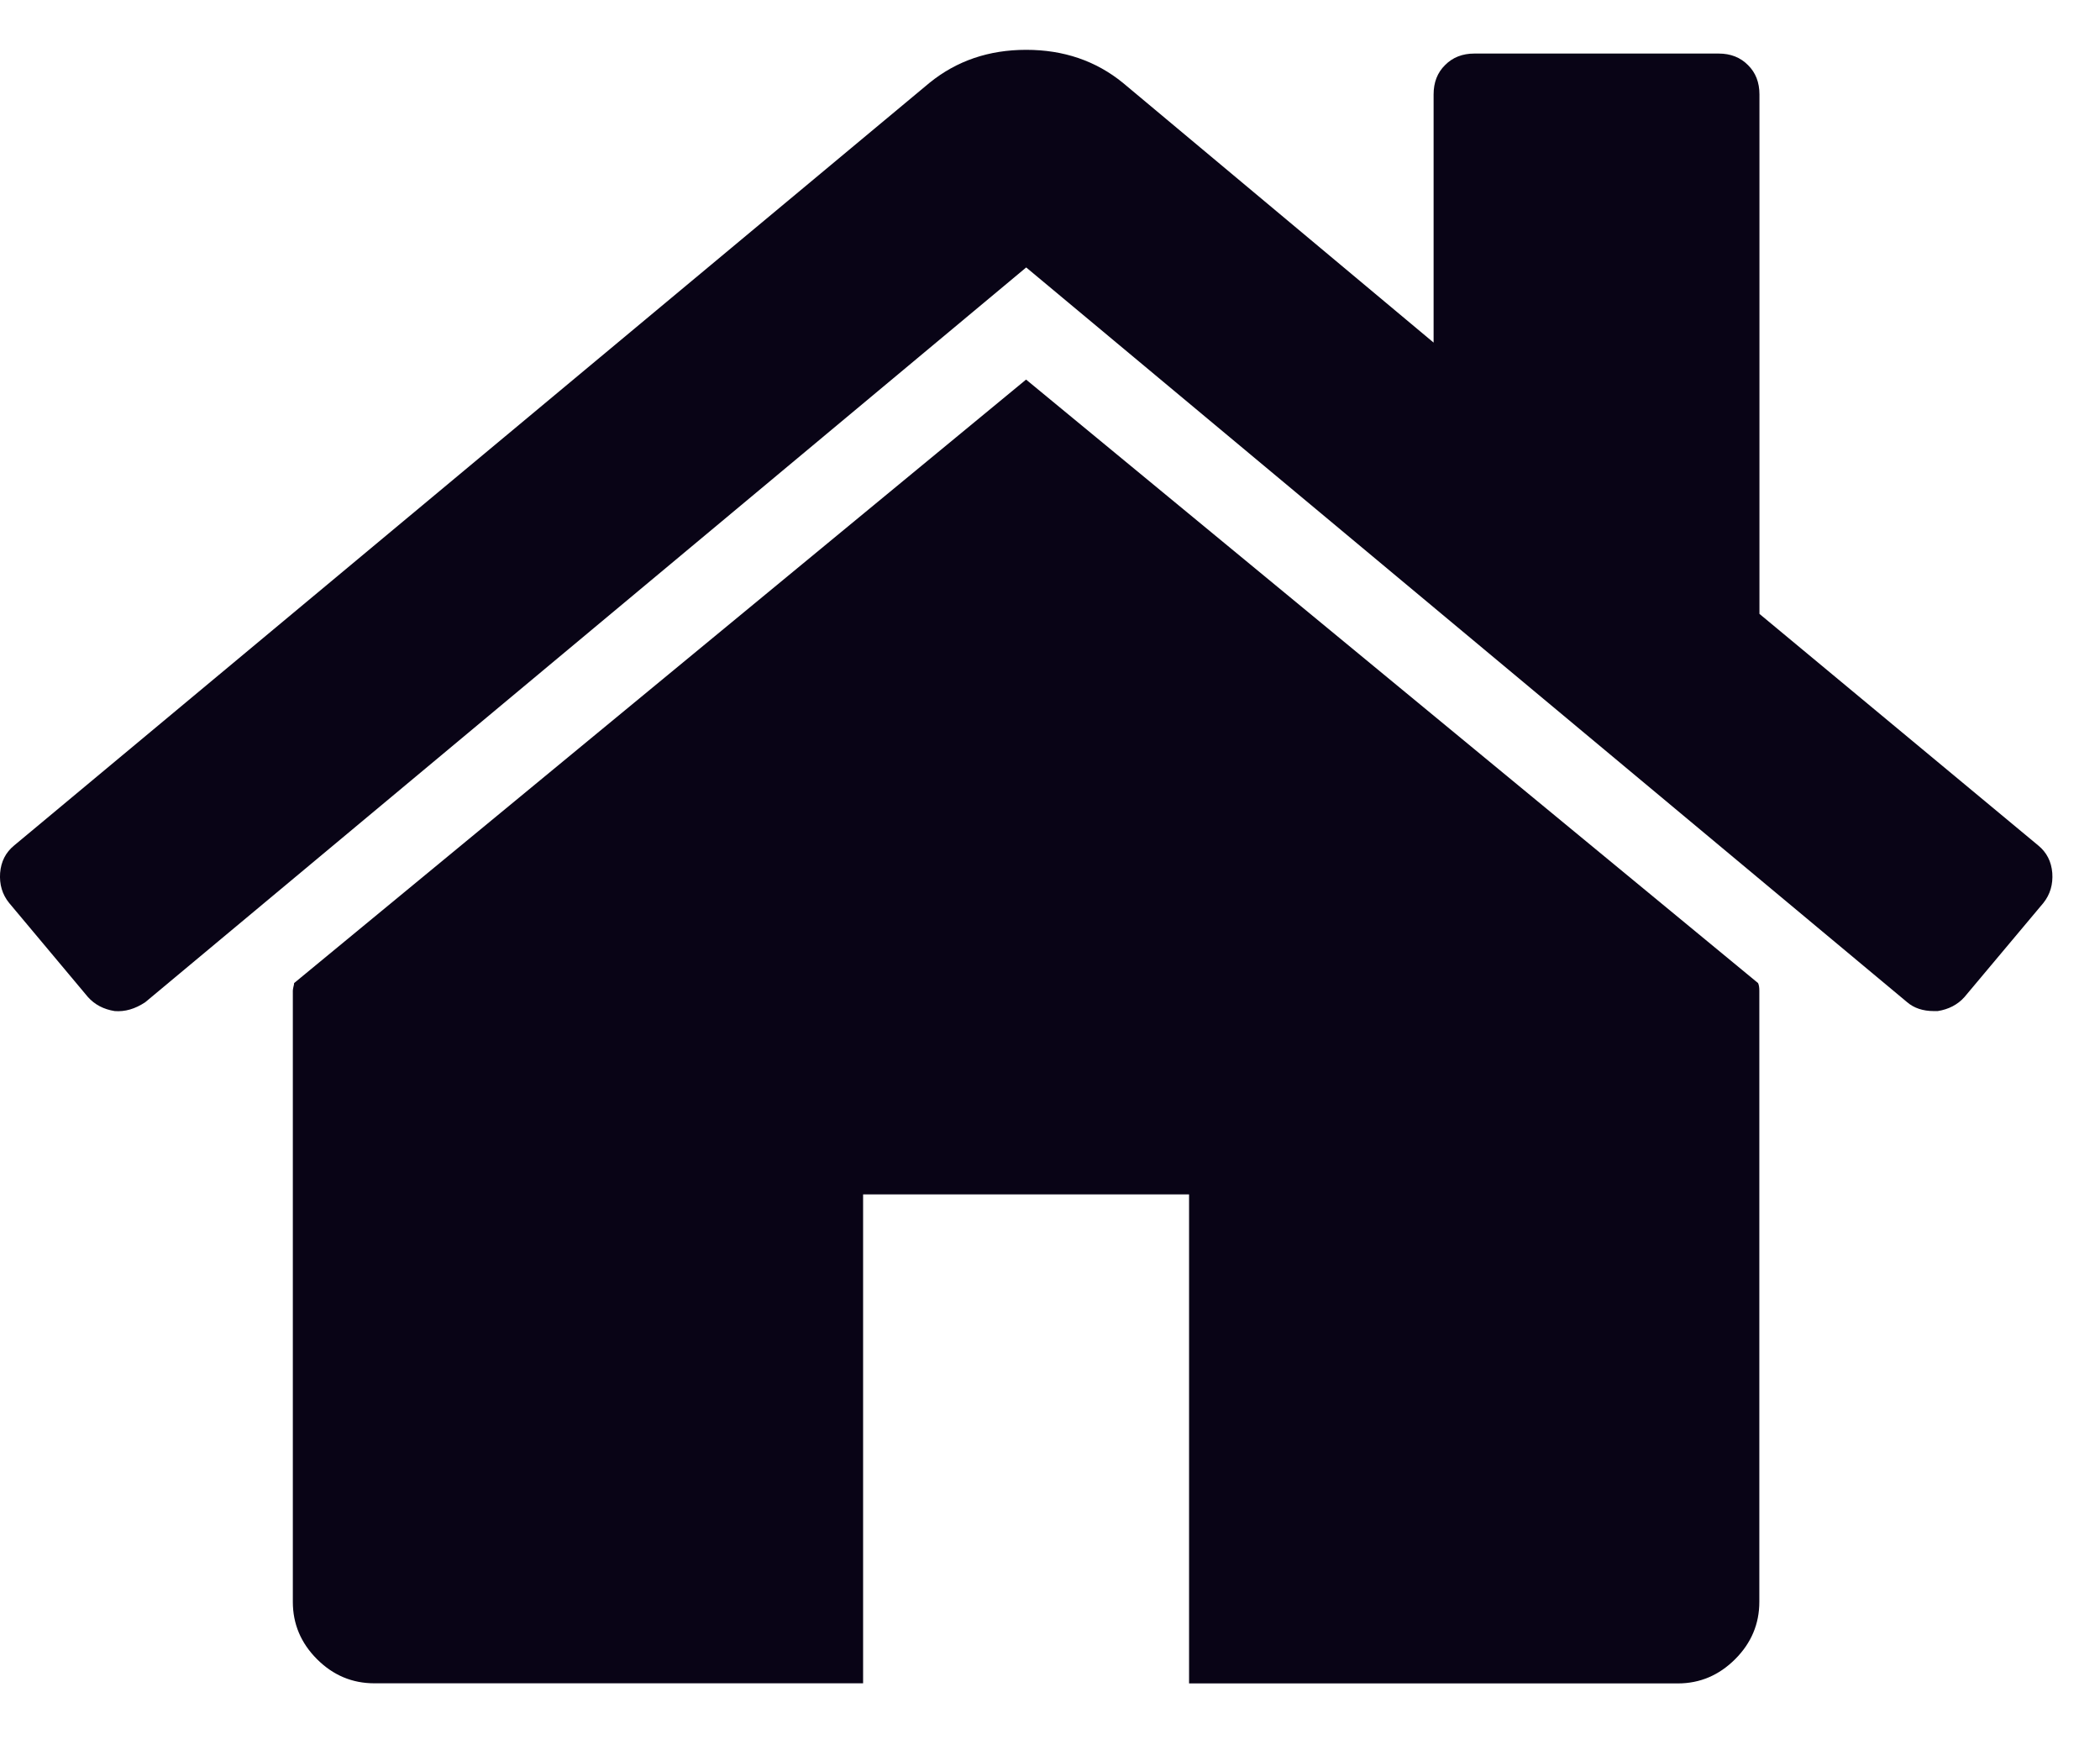 <svg width="18" height="15" viewBox="0 0 18 15" fill="none" xmlns="http://www.w3.org/2000/svg">
<path d="M8.795 3.253L2.521 8.425C2.521 8.432 2.519 8.443 2.515 8.458C2.512 8.472 2.51 8.483 2.51 8.49V13.728C2.51 13.917 2.579 14.081 2.717 14.219C2.855 14.357 3.019 14.426 3.208 14.426H7.398V10.236H10.192V14.427H14.382C14.571 14.427 14.735 14.357 14.873 14.219C15.011 14.081 15.08 13.917 15.08 13.728V8.49C15.08 8.461 15.076 8.439 15.069 8.425L8.795 3.253Z" fill="#090416"/>
<path d="M17.471 7.246L15.081 5.261V0.809C15.081 0.707 15.049 0.623 14.983 0.558C14.918 0.492 14.834 0.459 14.732 0.459H12.637C12.535 0.459 12.451 0.492 12.386 0.558C12.32 0.623 12.288 0.707 12.288 0.809V2.936L9.625 0.71C9.393 0.521 9.116 0.427 8.796 0.427C8.476 0.427 8.2 0.521 7.967 0.71L0.121 7.246C0.049 7.305 0.009 7.383 0.001 7.481C-0.006 7.579 0.019 7.665 0.078 7.738L0.754 8.545C0.812 8.61 0.889 8.65 0.983 8.665C1.071 8.672 1.158 8.647 1.245 8.589L8.796 2.292L16.347 8.589C16.405 8.639 16.482 8.665 16.576 8.665H16.609C16.703 8.65 16.78 8.61 16.838 8.545L17.515 7.738C17.573 7.665 17.598 7.579 17.591 7.481C17.583 7.383 17.543 7.305 17.471 7.246Z" fill="#090416"/>
</svg>
